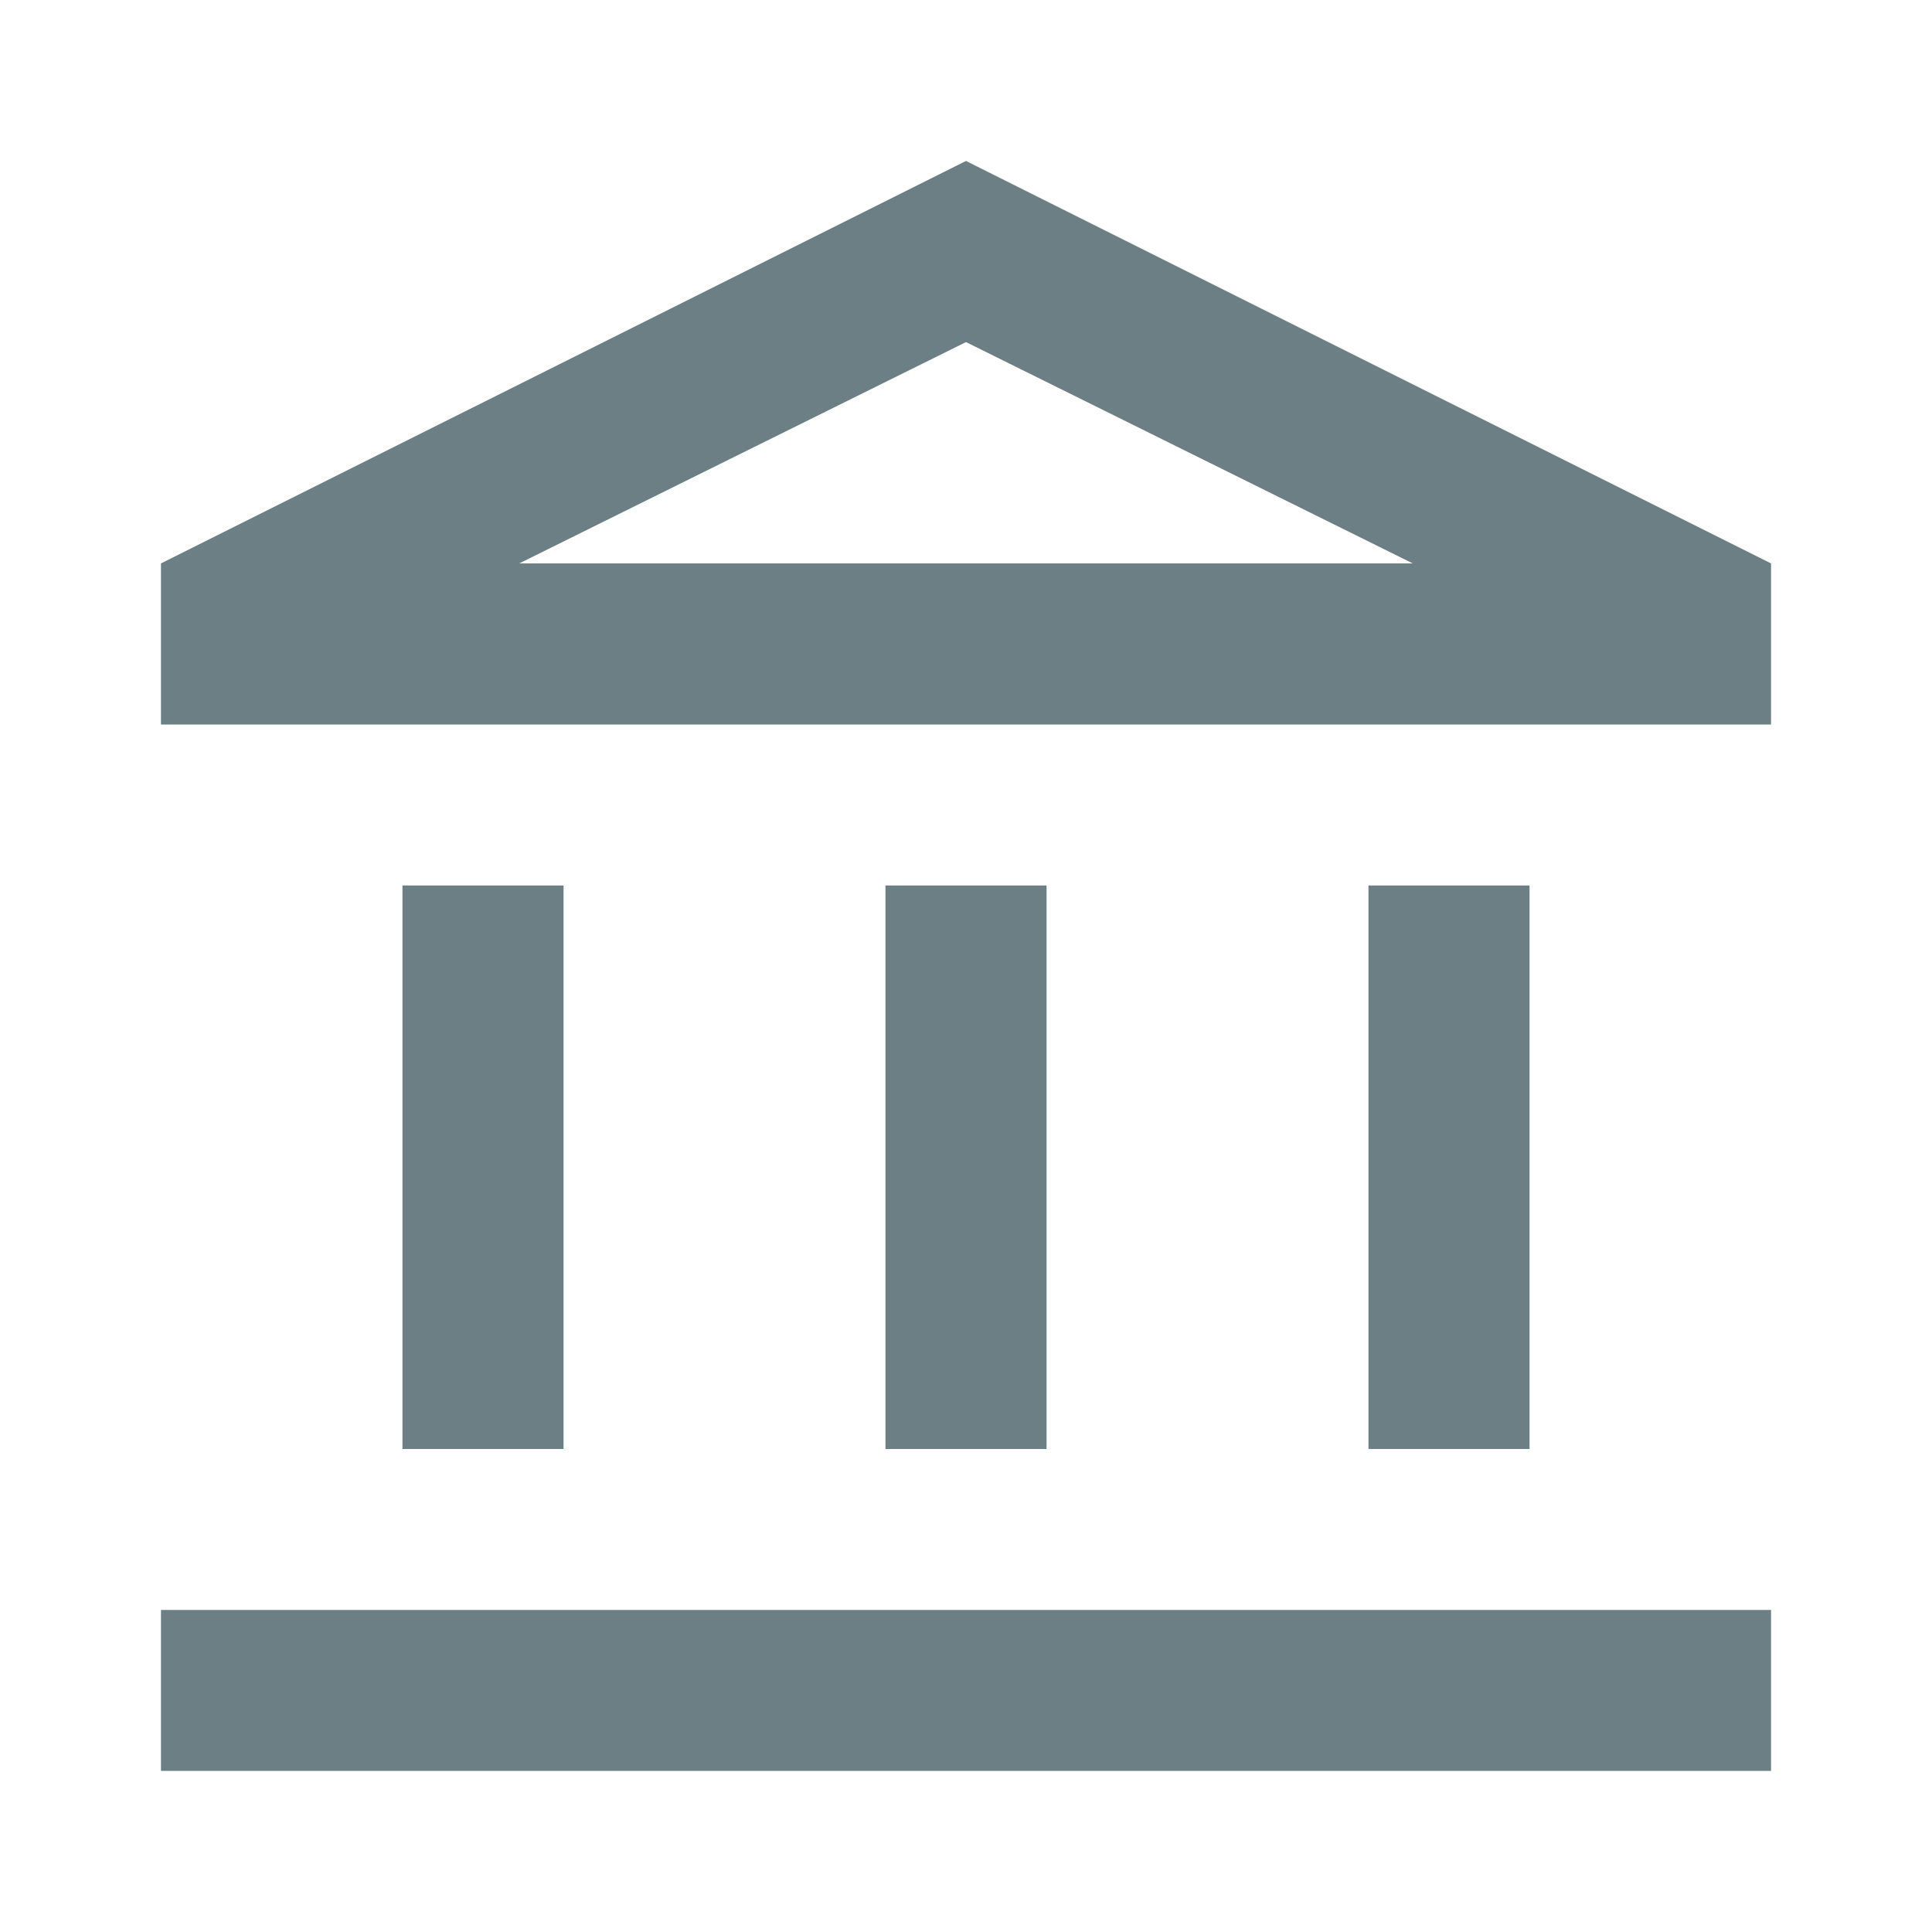 <svg width="16" height="16" viewBox="0 0 16 16" fill="none" xmlns="http://www.w3.org/2000/svg">
<path d="M3.333 12V7.333H4.667V12H3.333ZM7.333 12V7.333H8.667V12H7.333ZM1.333 14.666V13.333H14.667V14.666H1.333ZM11.333 12V7.333H12.667V12H11.333ZM1.333 6V4.666L8 1.333L14.667 4.666V6H1.333ZM4.3 4.666H11.7L8 2.833L4.3 4.666Z" fill="#6C7F84"/>
</svg>
